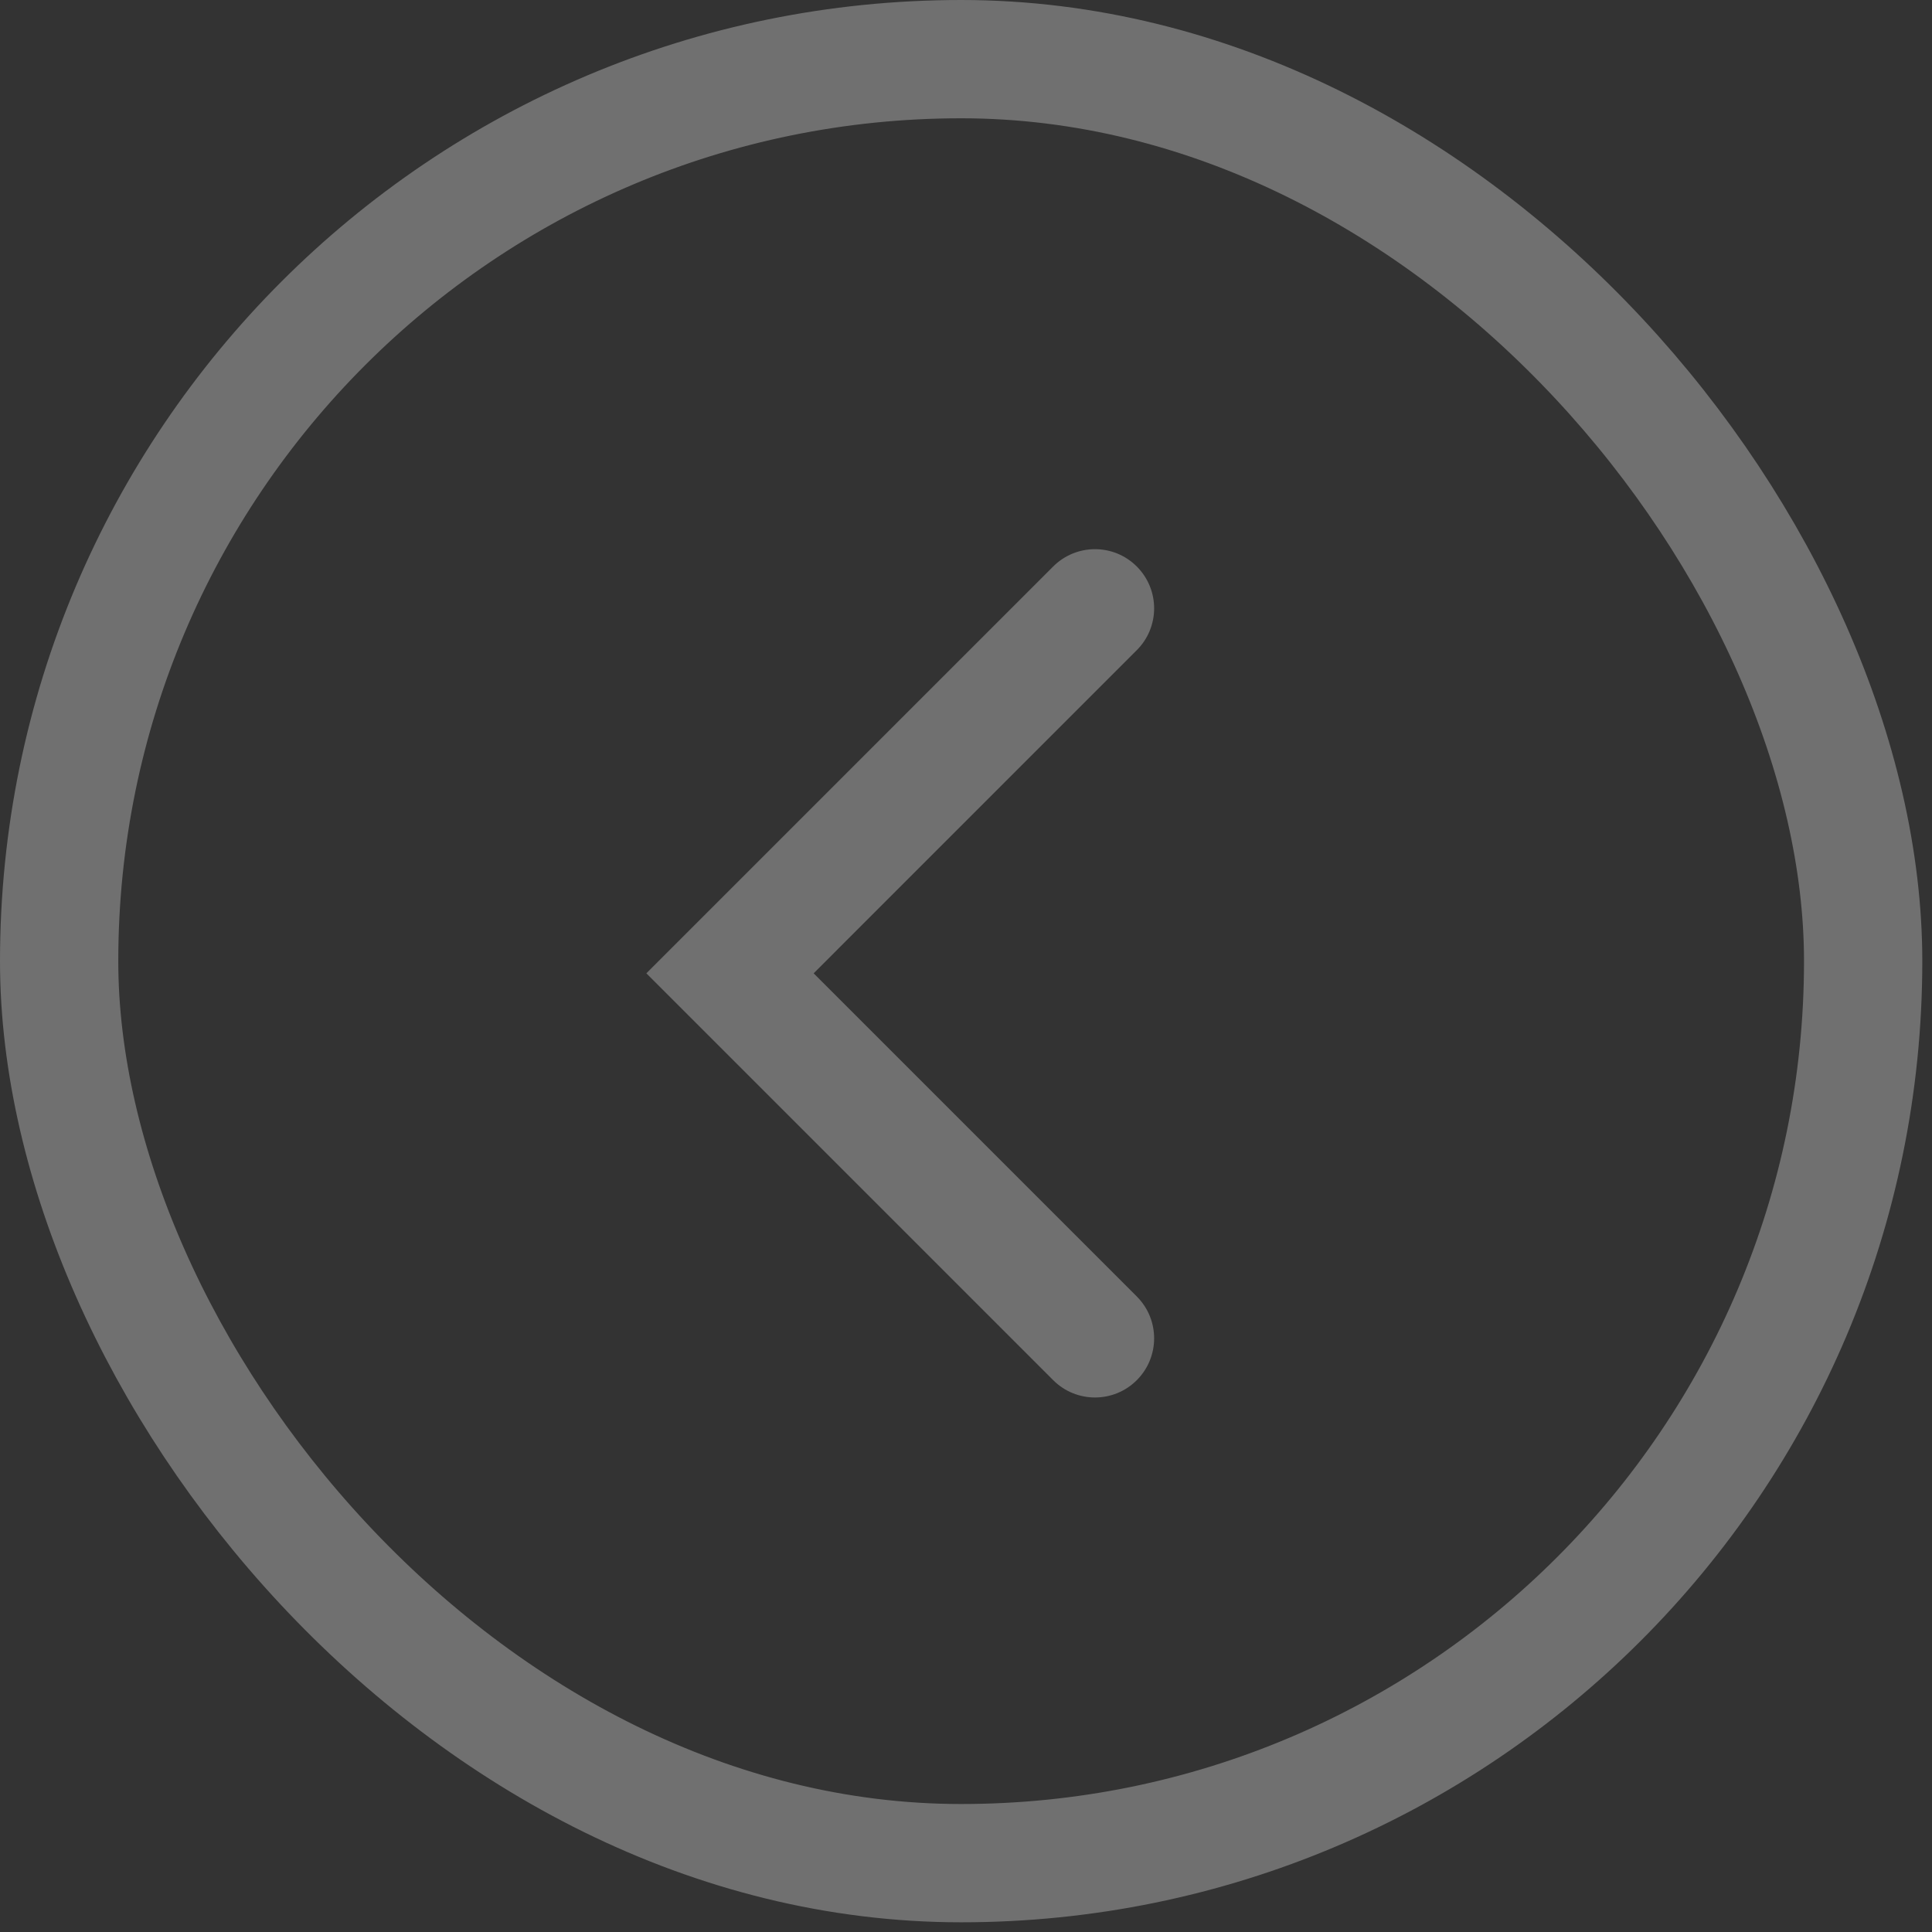 <svg width="49" height="49" viewBox="0 0 49 49" fill="none" xmlns="http://www.w3.org/2000/svg">
<rect x="0" y="0" width="49" height="49" fill="#333333" stroke="none"/>
<rect x="1.5" y="1.5" width="45.754" height="45.754" rx="22.877" stroke="white" stroke-opacity="0.3" stroke-width="3"/>
<path d="M28.832 16.489C29.418 15.904 29.418 14.954 28.832 14.368C28.247 13.782 27.297 13.782 26.711 14.368L28.832 16.489ZM18.515 24.686L17.454 23.625L16.393 24.686L17.454 25.747L18.515 24.686ZM26.711 35.004C27.297 35.59 28.247 35.59 28.832 35.004C29.418 34.418 29.418 33.468 28.832 32.882L26.711 35.004ZM26.711 14.368L17.454 23.625L19.575 25.747L28.832 16.489L26.711 14.368ZM17.454 25.747L26.711 35.004L28.832 32.882L19.575 23.625L17.454 25.747Z" fill="white" fill-opacity="0.3"/>
</svg>
